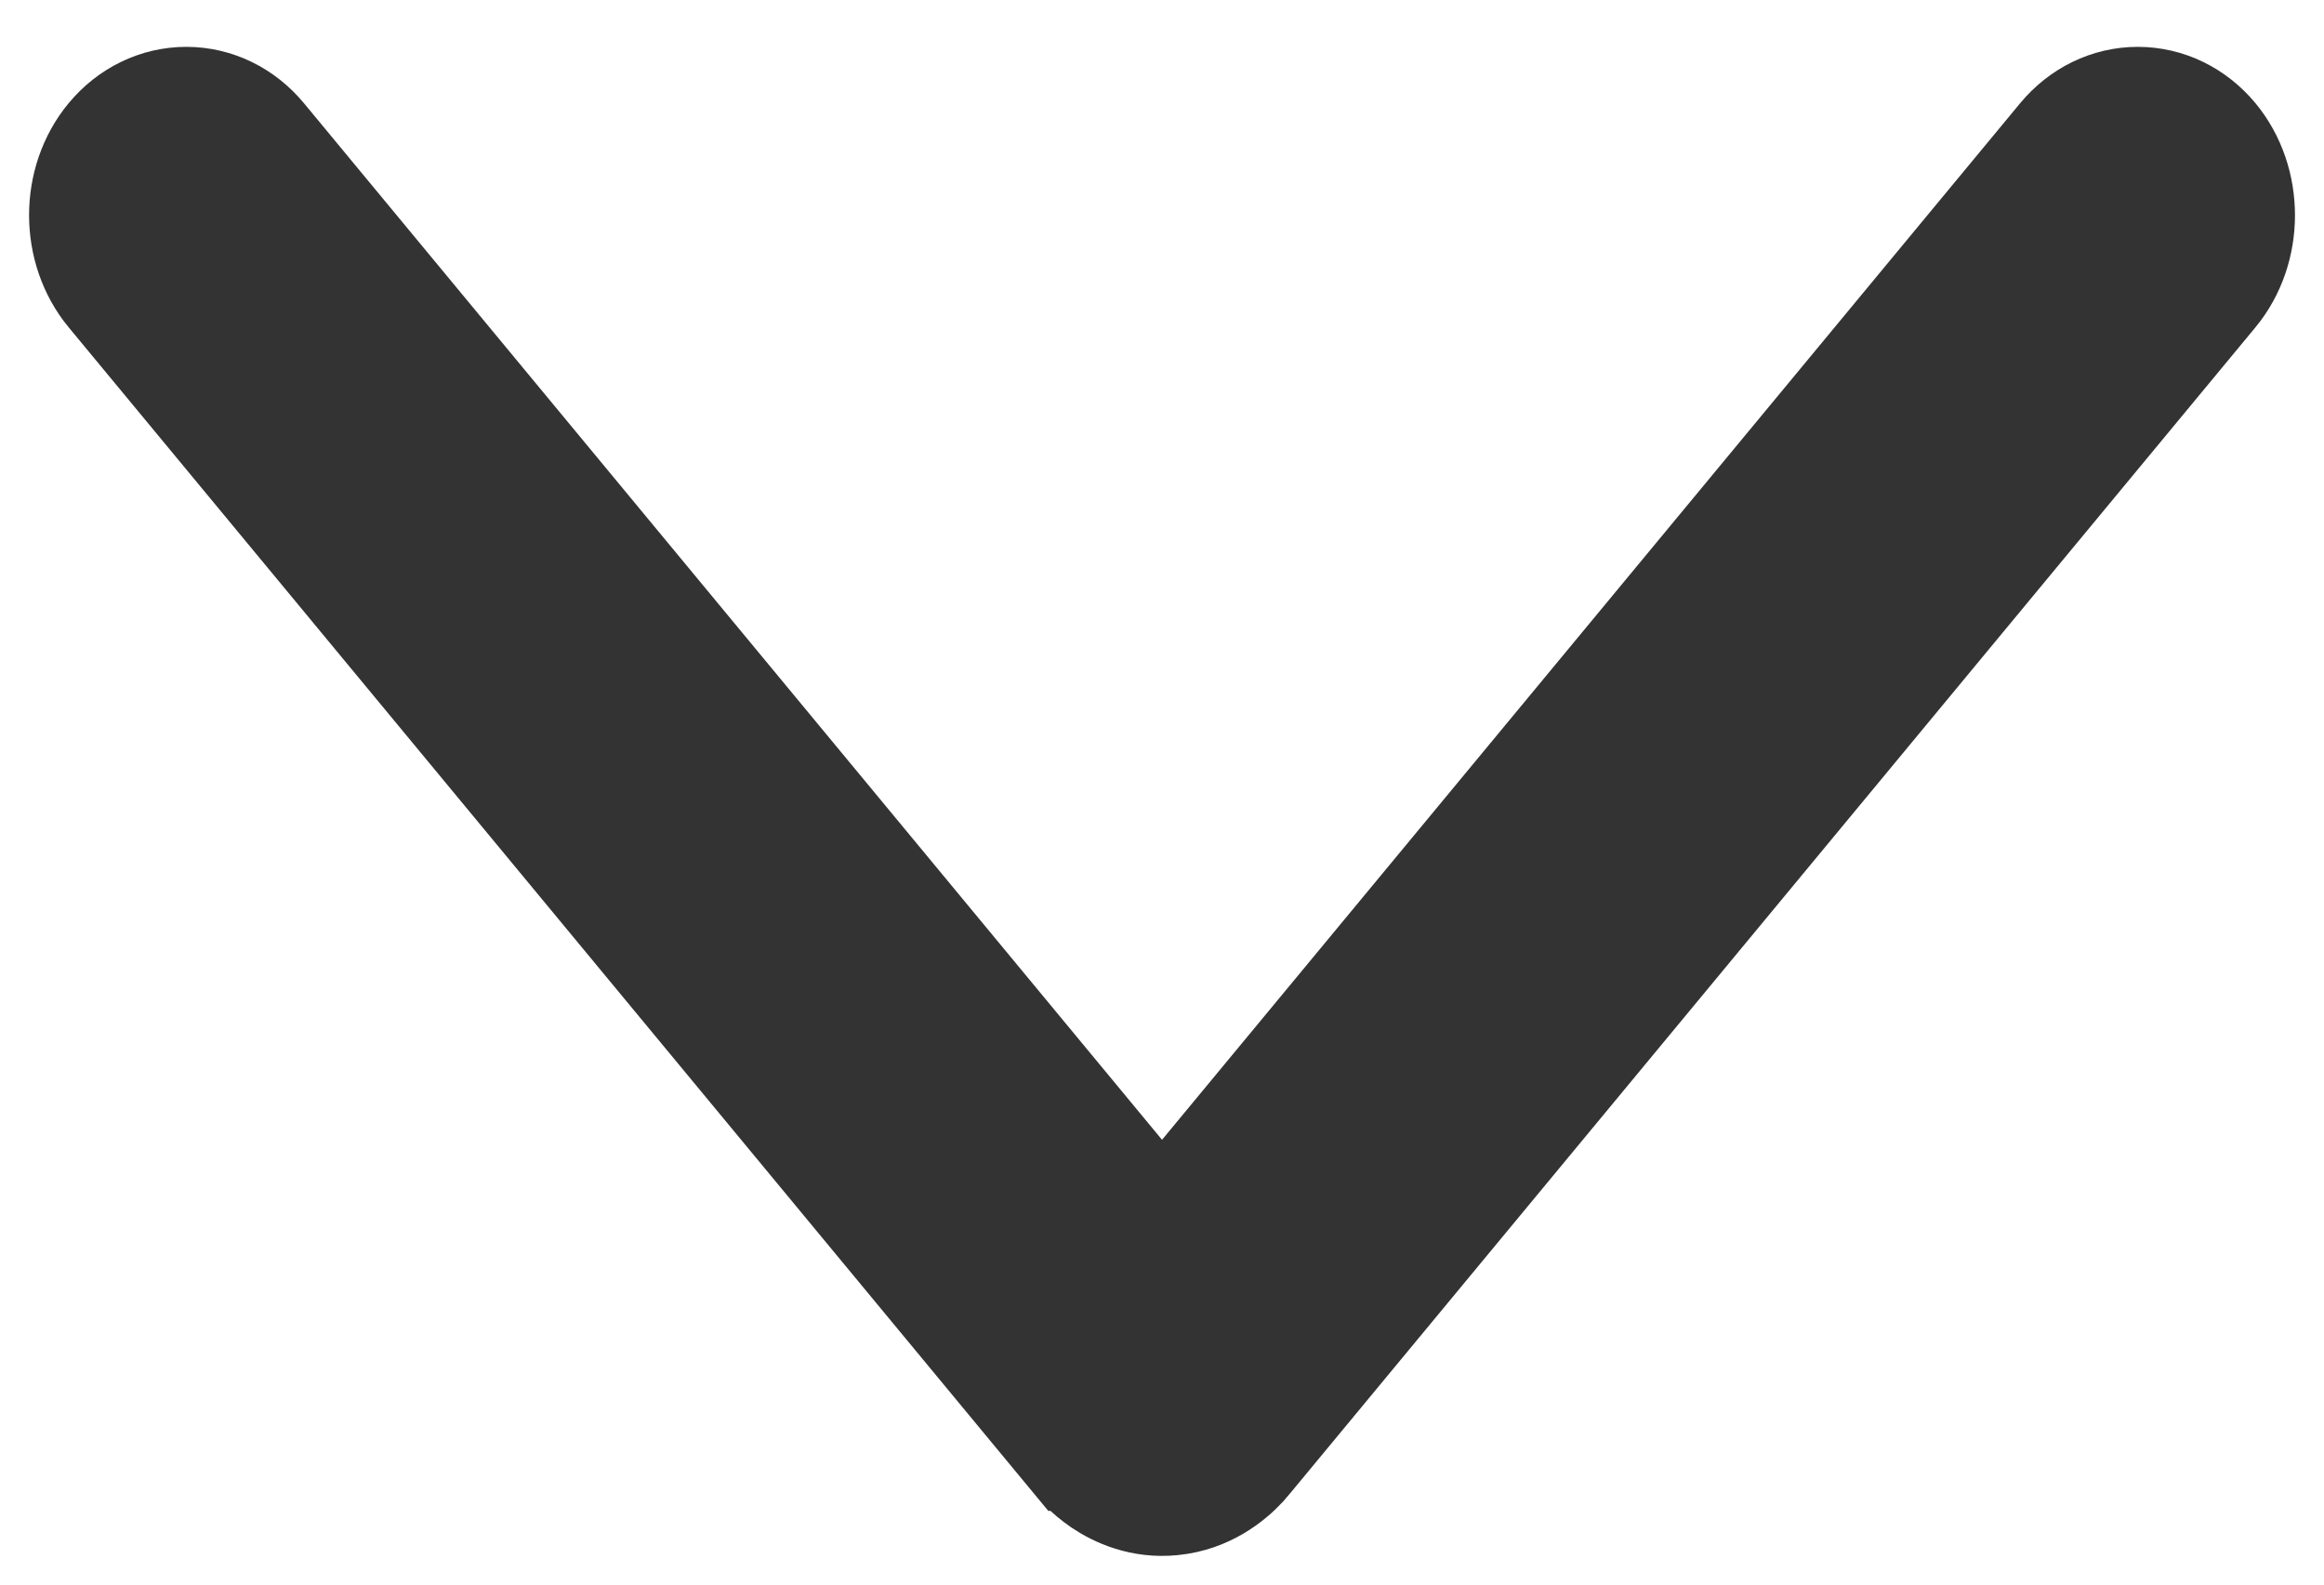 <svg width="22" height="15" viewBox="0 0 22 15" fill="none" xmlns="http://www.w3.org/2000/svg">
<path d="M20.976 1.288C21.325 1.71 21.325 2.365 20.976 2.787L11.856 13.803L11.782 13.89C11.669 14.01 11.44 14.203 11.101 14.236C10.803 14.266 10.565 14.157 10.414 14.055C10.276 13.961 10.189 13.857 10.154 13.815L10.153 13.815L1.025 2.787L1.024 2.786C0.677 2.364 0.674 1.712 1.025 1.288C1.211 1.064 1.476 0.931 1.764 0.931C2.051 0.931 2.316 1.064 2.502 1.288L10.838 11.358L10.949 11.494V11.643L10.975 11.641L11.001 11.643V11.555L11.112 11.419L19.499 1.288C19.685 1.064 19.95 0.931 20.237 0.931C20.525 0.931 20.79 1.064 20.976 1.288Z" fill="#333333" stroke="#333333" stroke-width="0.975"/>
</svg>

